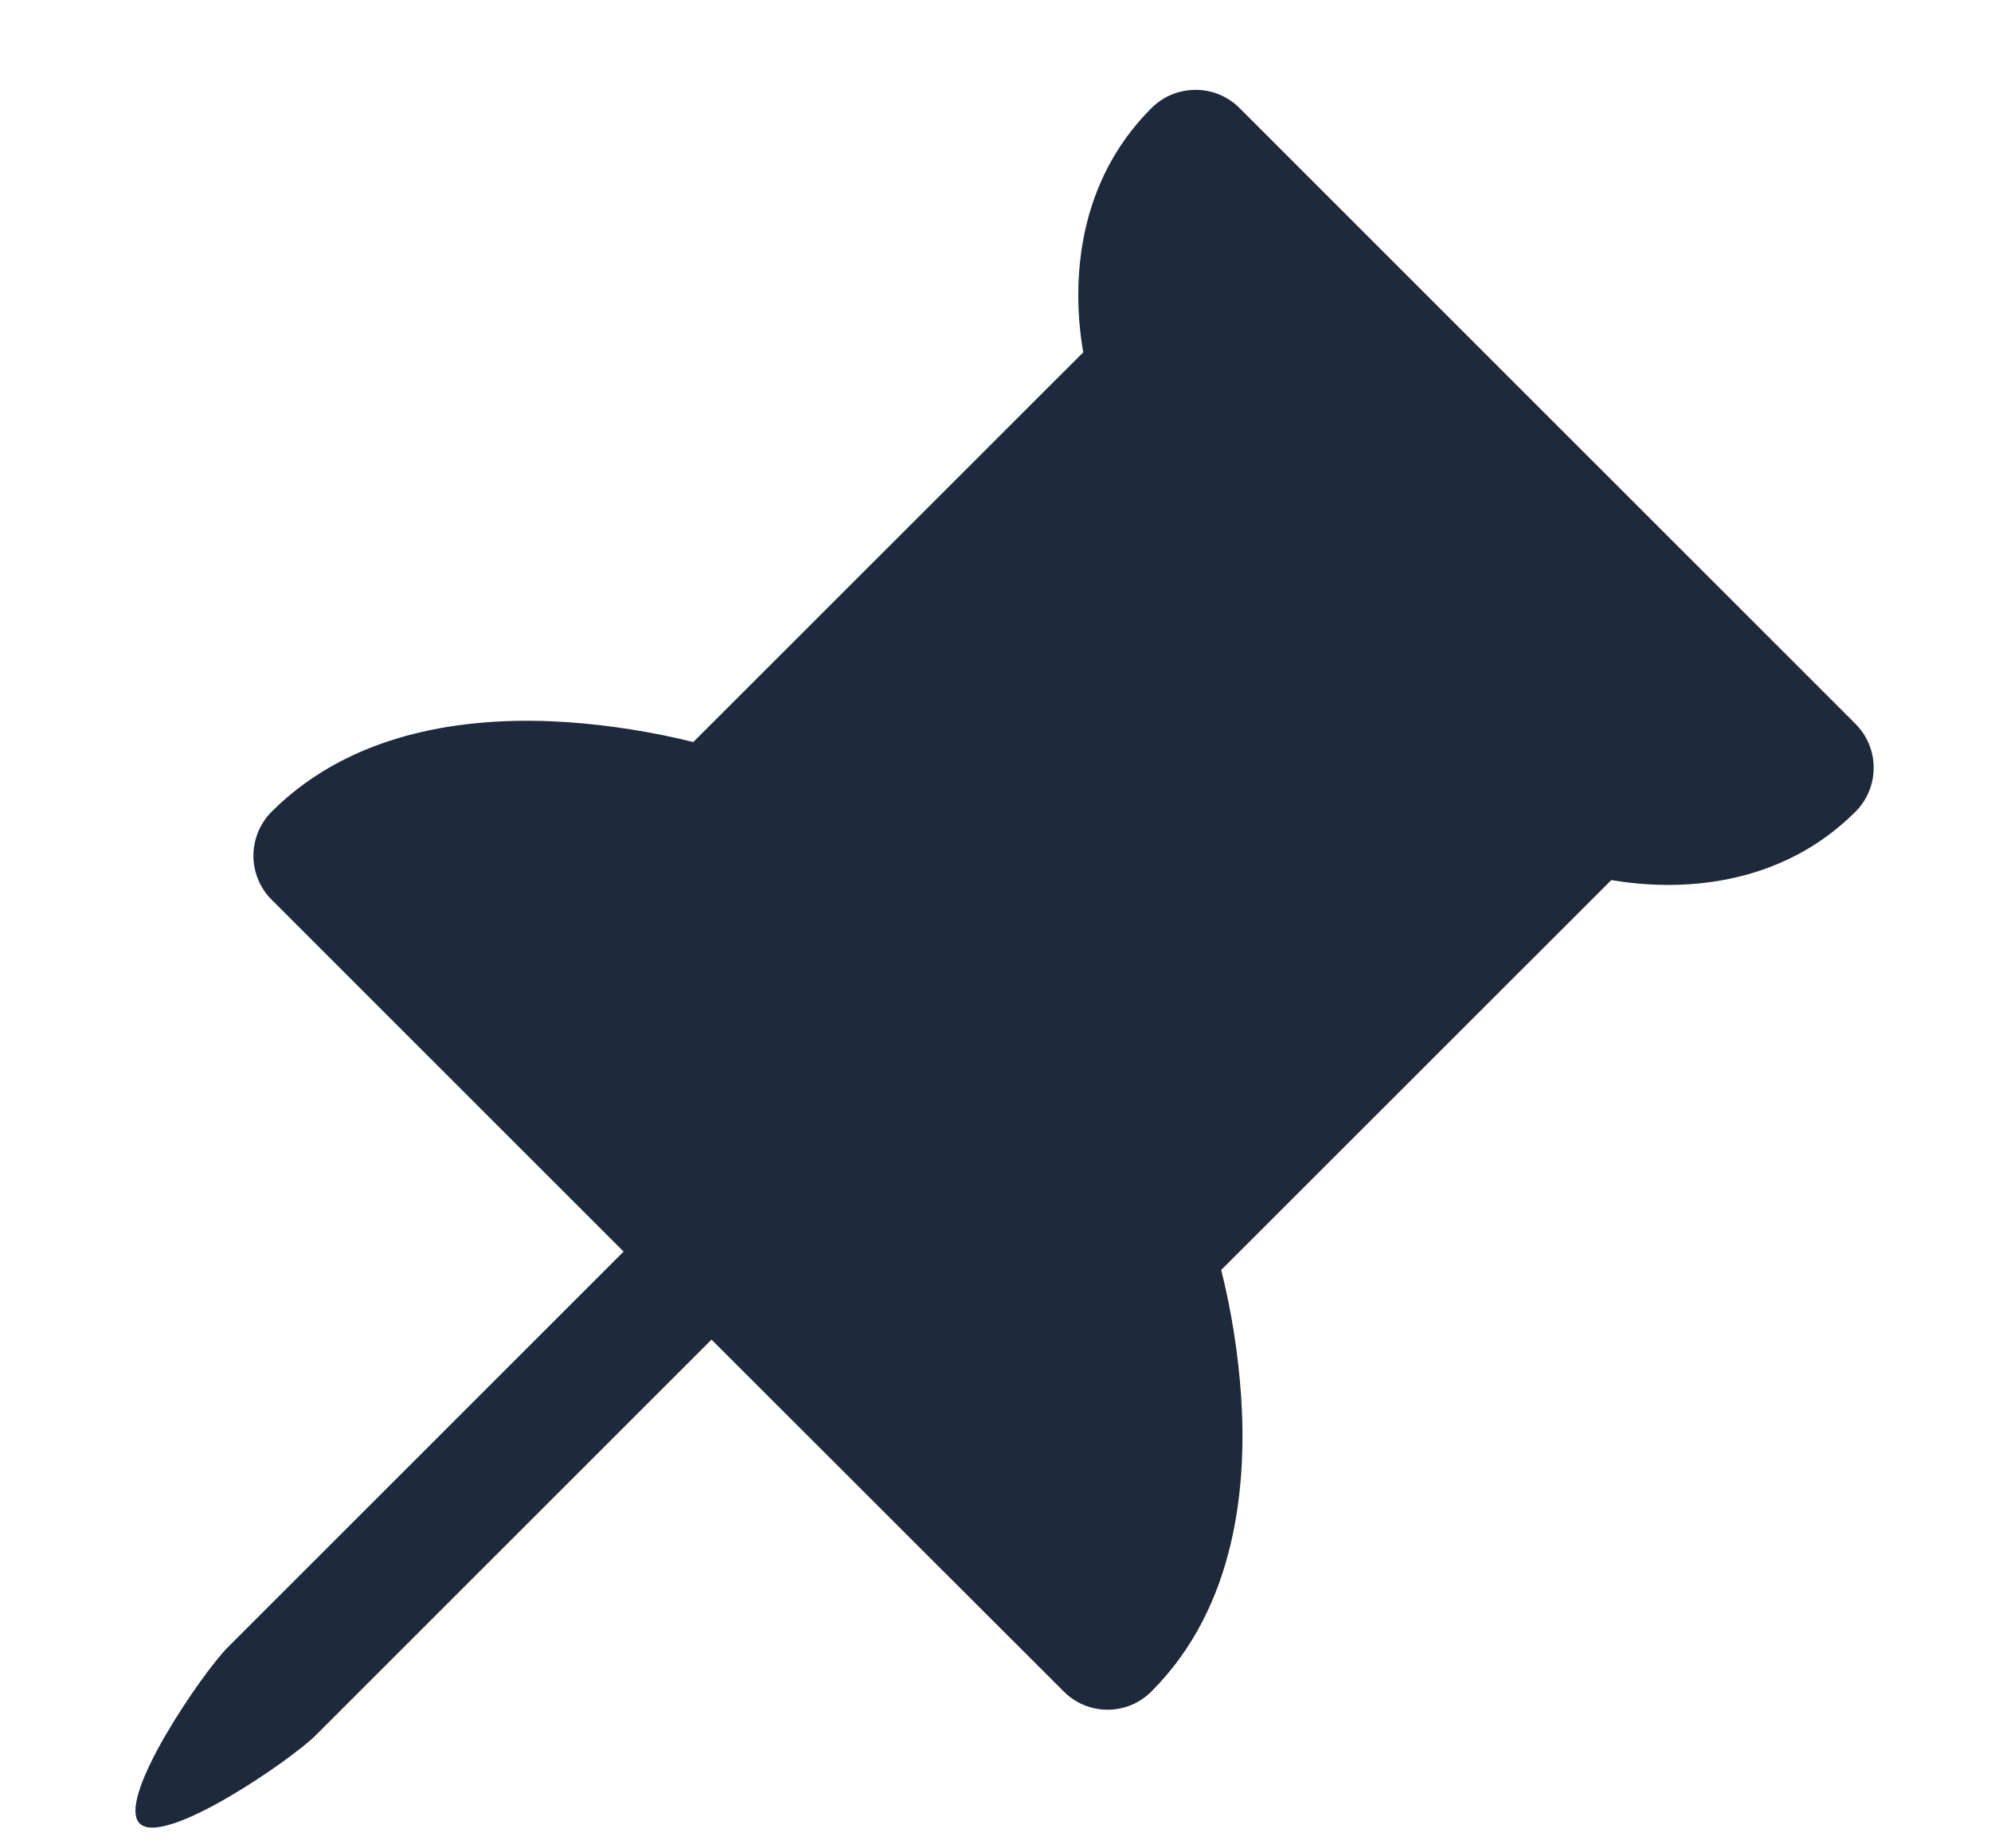 <svg width="14" height="13" viewBox="0 0 14 13" fill="none" xmlns="http://www.w3.org/2000/svg">
<path d="M8.406 0.632C8.464 0.632 8.521 0.643 8.574 0.665C8.627 0.687 8.675 0.719 8.716 0.76L13.047 5.091C13.129 5.173 13.175 5.284 13.175 5.4C13.175 5.516 13.129 5.627 13.047 5.709C12.627 6.129 12.109 6.224 11.732 6.224C11.577 6.224 11.439 6.208 11.33 6.19L8.587 8.932C8.66 9.223 8.706 9.519 8.727 9.818C8.768 10.433 8.699 11.294 8.097 11.896C8.015 11.979 7.904 12.025 7.788 12.025C7.672 12.025 7.561 11.979 7.479 11.896L5.003 9.422L2.219 12.206C2.048 12.377 1.152 12.995 0.982 12.825C0.811 12.654 1.43 11.757 1.6 11.588L4.385 8.803L1.91 6.328C1.828 6.246 1.782 6.135 1.782 6.019C1.782 5.903 1.828 5.791 1.91 5.709C2.512 5.107 3.374 5.038 3.988 5.079C4.287 5.1 4.584 5.147 4.875 5.219L7.617 2.478C7.594 2.345 7.582 2.21 7.582 2.075C7.582 1.698 7.676 1.18 8.097 0.76C8.179 0.678 8.29 0.632 8.406 0.632Z" fill="#1E293B"/>
</svg>
